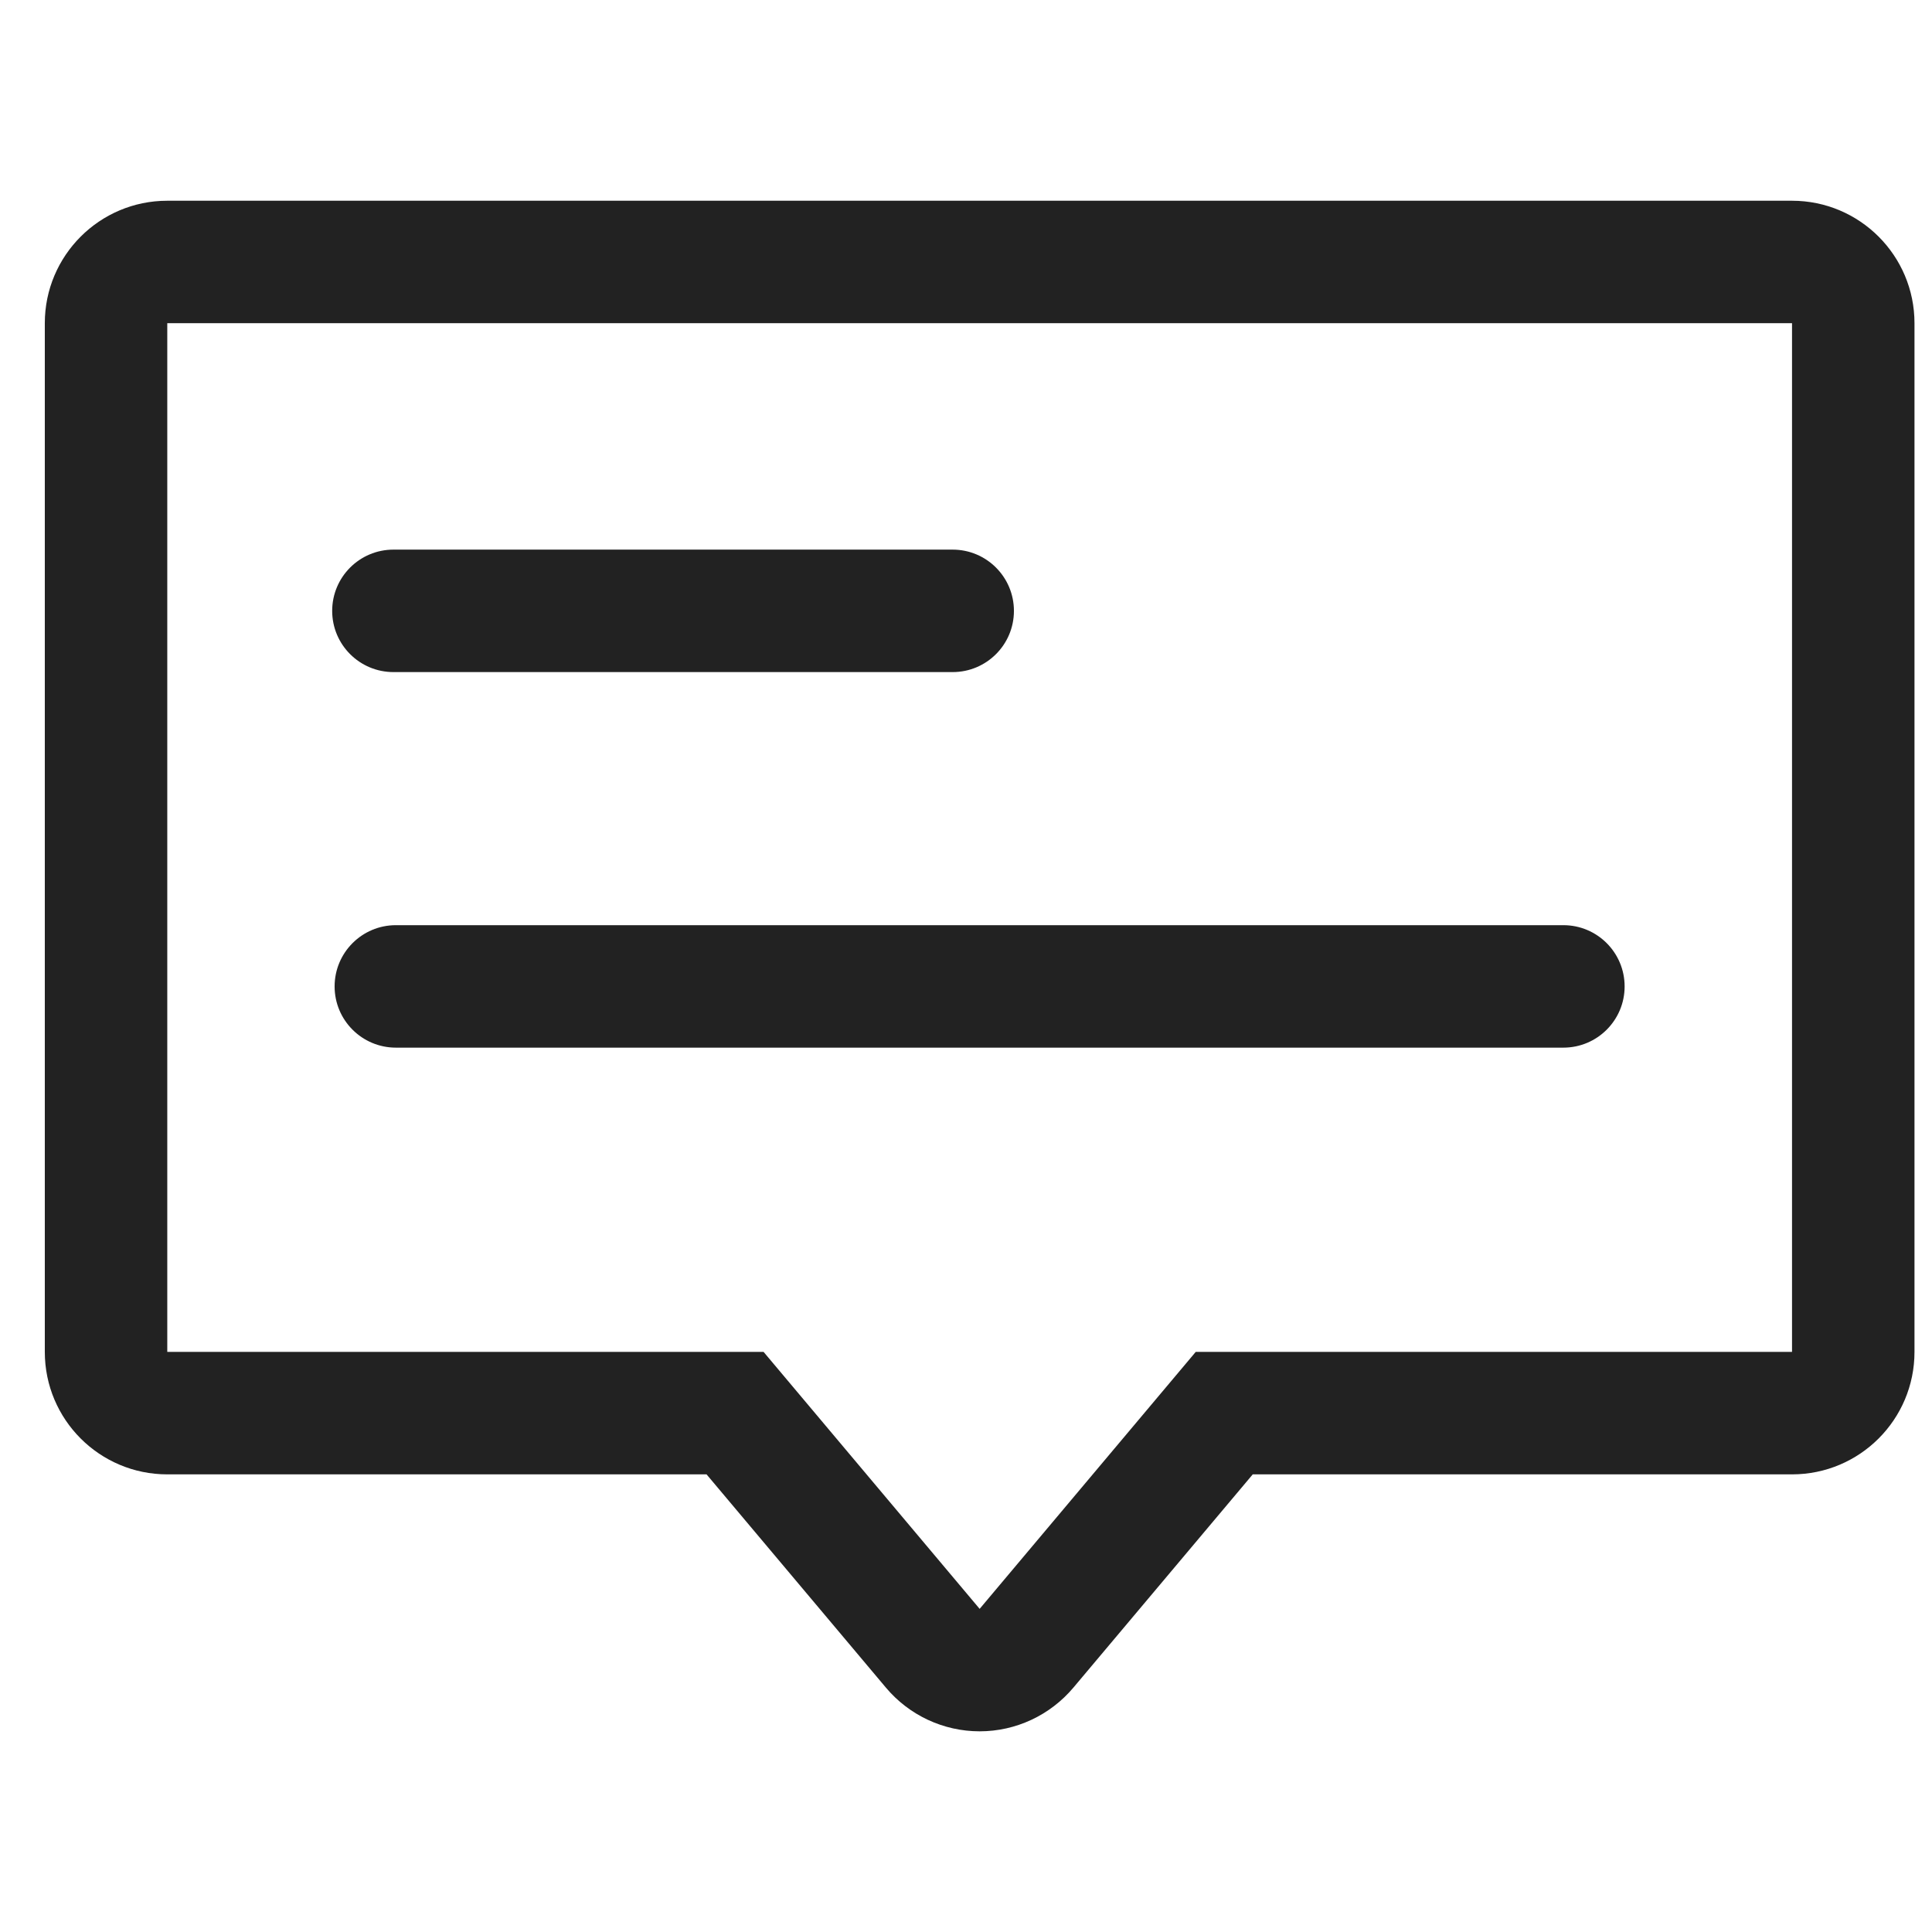 <svg width="31" height="31" viewBox="0 0 31 31" fill="none" xmlns="http://www.w3.org/2000/svg">
<g clip-path="url(#clip0_1422_512)">
<path d="M28.754 3.221H2.684C1.599 3.221 0.719 4.101 0.719 5.186V21.692C0.719 22.778 1.599 23.657 2.684 23.657H11.337L14.215 27.079C14.588 27.523 15.139 27.78 15.719 27.78C16.299 27.78 16.849 27.523 17.223 27.079L20.101 23.657H28.754C29.839 23.657 30.719 22.778 30.719 21.692V5.186C30.719 4.101 29.839 3.221 28.754 3.221ZM28.754 21.692H19.186L15.719 25.815L12.252 21.692H2.684V5.186H28.754V21.692Z" fill="#222222"/>
<path d="M6.313 10.784H15.286C15.829 10.784 16.269 10.344 16.269 9.802C16.269 9.259 15.829 8.819 15.286 8.819H6.313C5.77 8.819 5.33 9.259 5.33 9.802C5.33 10.344 5.77 10.784 6.313 10.784Z" fill="#222222"/>
<path d="M5.369 15.828C5.369 16.37 5.809 16.81 6.352 16.81H25.085C25.628 16.81 26.068 16.37 26.068 15.828C26.068 15.285 25.628 14.845 25.085 14.845H6.352C5.809 14.845 5.369 15.285 5.369 15.828Z" fill="#222222"/>
</g>
<defs>
<clipPath id="clip0_1422_512">
<rect width="30" height="30" fill="white" transform="translate(0.719 0.5)"/>
</clipPath>
</defs>
</svg>
